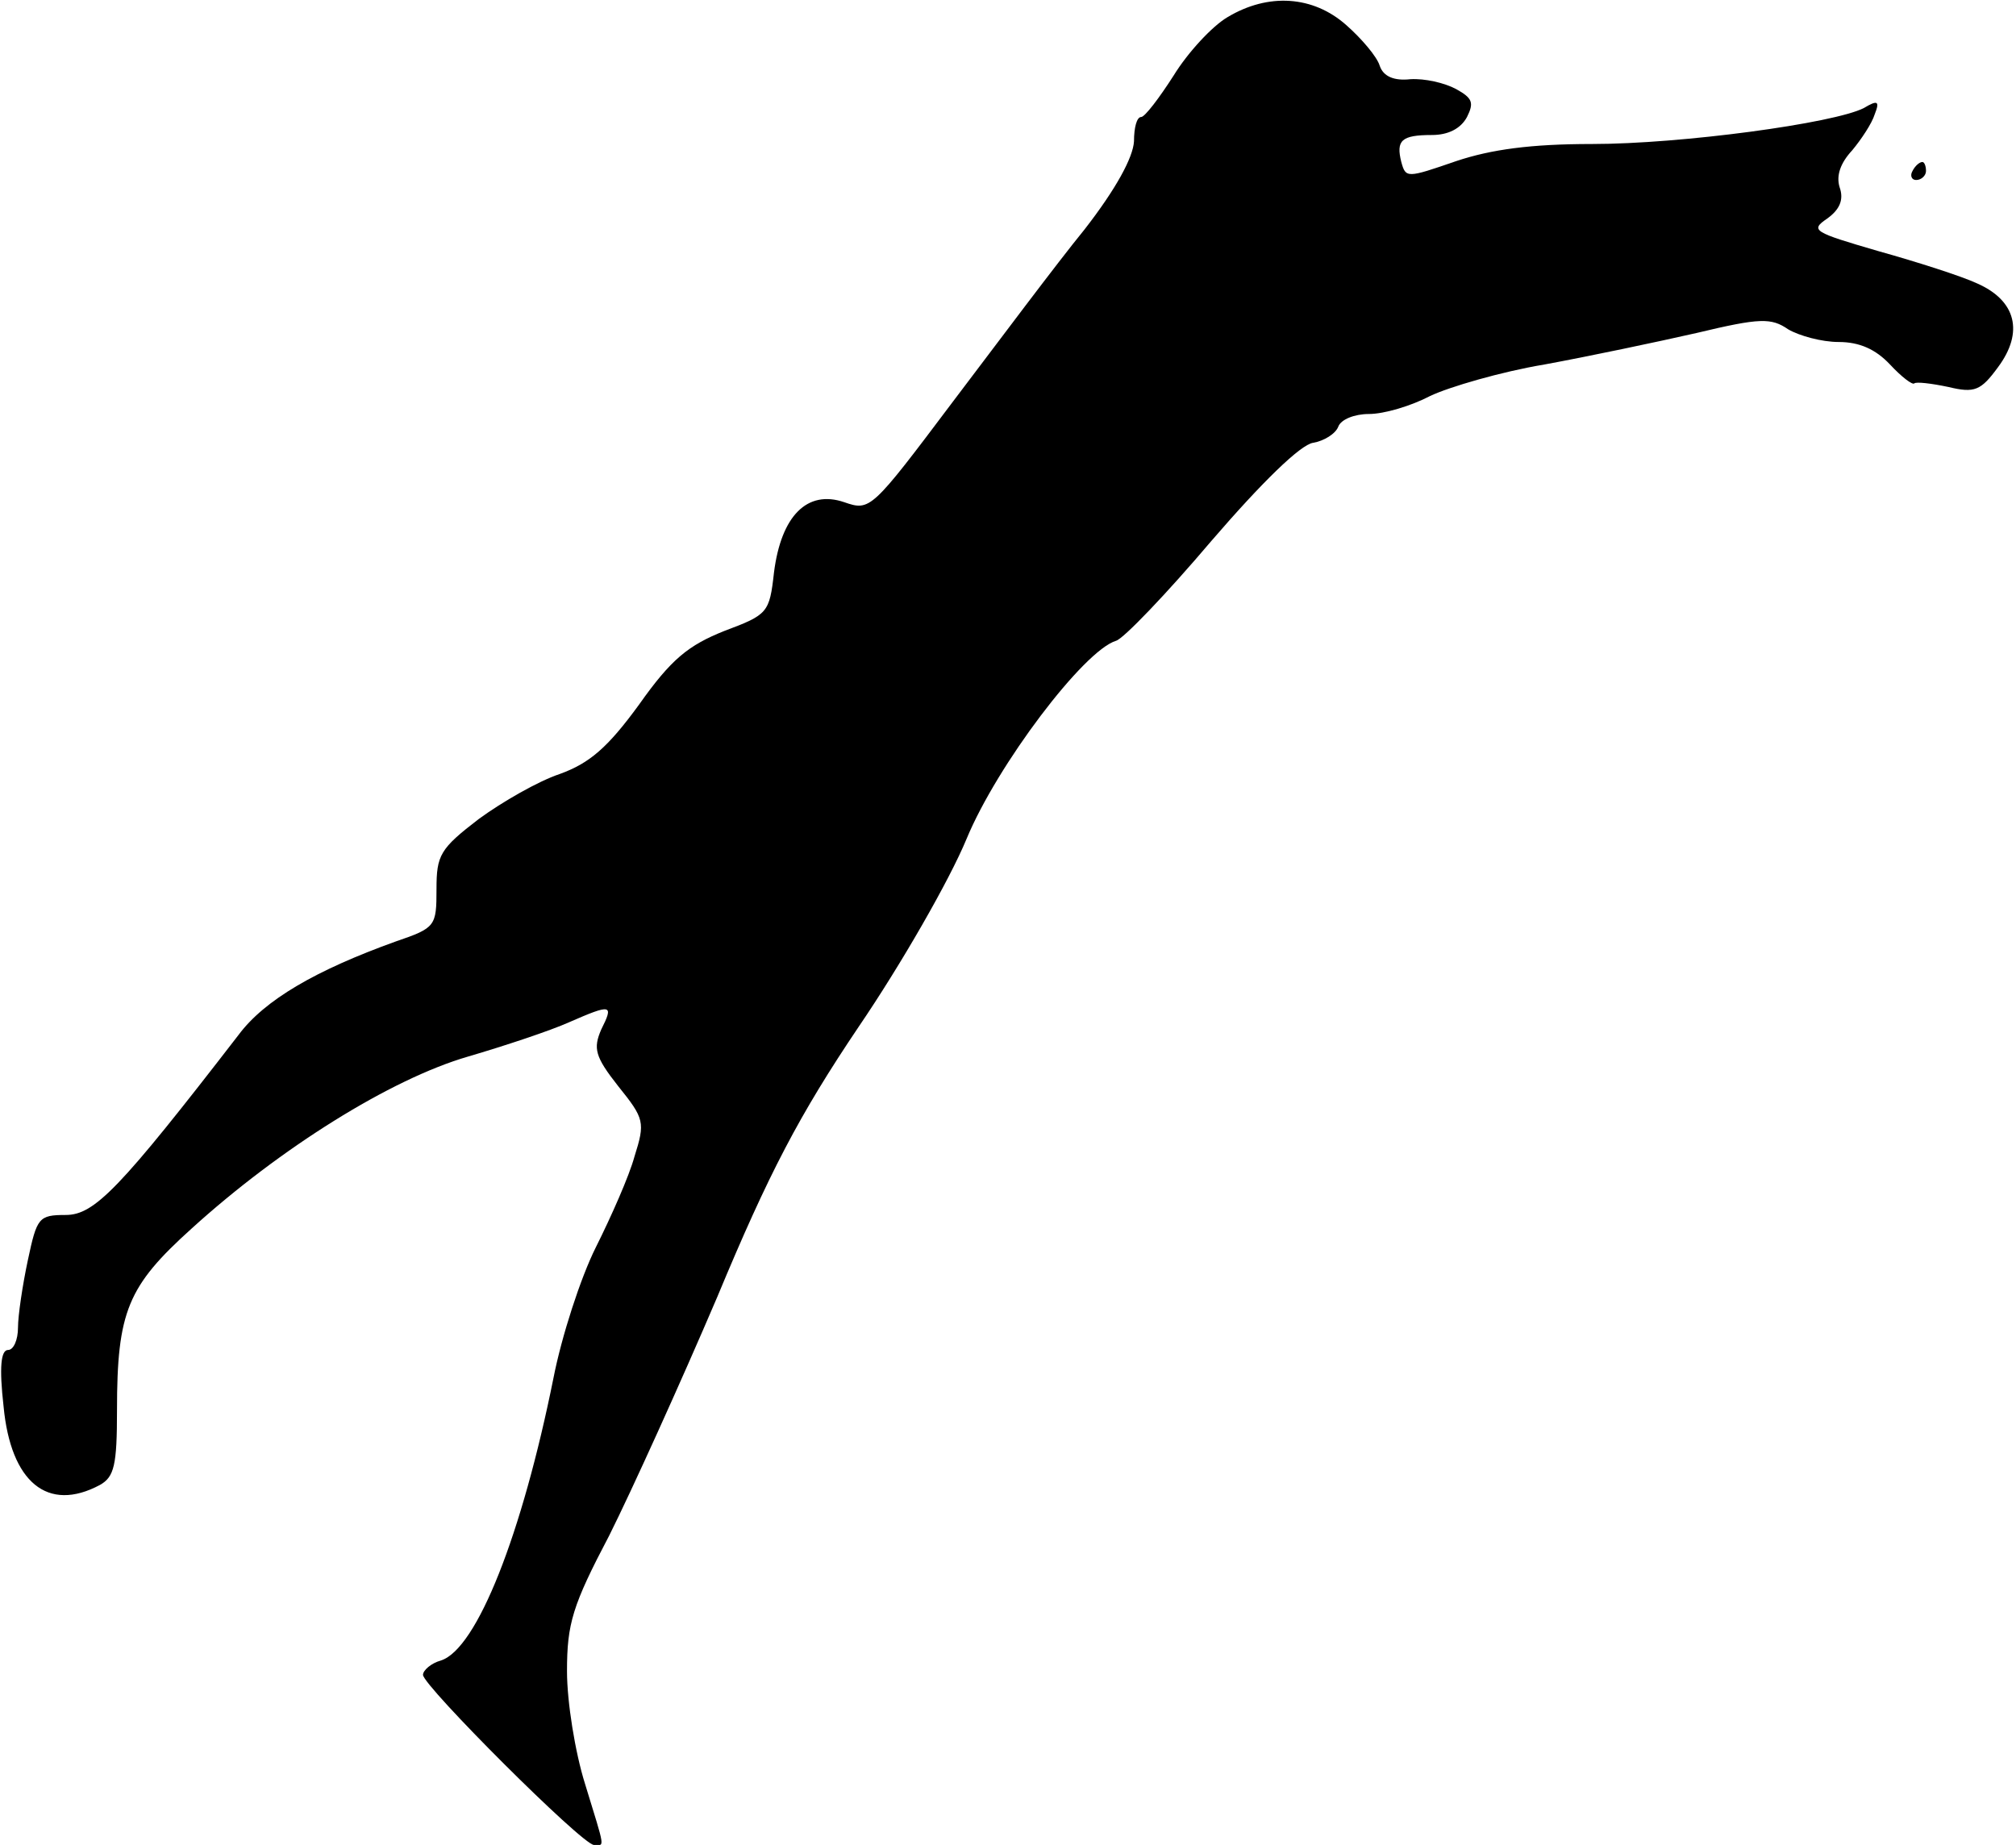 <?xml version="1.0" standalone="no"?>
<!DOCTYPE svg PUBLIC "-//W3C//DTD SVG 20010904//EN"
 "http://www.w3.org/TR/2001/REC-SVG-20010904/DTD/svg10.dtd">
<svg version="1.0" xmlns="http://www.w3.org/2000/svg"
 width="224pt" height="205pt" viewBox="0 0 224 205"
 preserveAspectRatio="xMidYMid meet">
<g transform="translate(0,205) scale(0.1,-0.1)"
fill="#000000" stroke="none">
<path fill="#000000" stroke="none" d="M1364 2031 c-17 -10 -44 -39 -60 -65
-16 -25 -32 -46 -36 -46 -5 0 -8 -12 -8 -27 -1 -18 -20 -53 -55 -98 -31 -38
-96 -125 -146 -191 -91 -121 -92 -122 -121 -112 -41 14 -70 -15 -78 -78 -5
-45 -7 -47 -55 -65 -40 -16 -59 -31 -95 -82 -35 -48 -55 -65 -88 -77 -24 -8
-64 -31 -90 -50 -43 -33 -47 -40 -47 -78 0 -41 -1 -43 -45 -58 -89 -32 -146
-65 -175 -104 -132 -171 -160 -200 -192 -200 -30 0 -32 -3 -42 -50 -6 -28 -11
-62 -11 -75 0 -14 -5 -25 -11 -25 -8 0 -10 -19 -5 -63 8 -84 49 -118 107 -87
16 9 19 22 19 83 0 110 12 138 83 202 98 89 221 166 307 191 41 12 92 29 112
38 48 21 50 20 36 -8 -9 -21 -7 -30 19 -63 29 -36 30 -40 18 -78 -6 -22 -26
-67 -43 -101 -17 -34 -38 -99 -47 -145 -35 -174 -85 -301 -125 -314 -11 -3
-20 -11 -20 -16 0 -12 177 -189 190 -189 12 0 13 -7 -10 68 -11 35 -20 91 -20
125 0 53 6 73 47 151 25 50 79 169 120 265 57 137 91 202 157 300 47 69 101
163 120 209 34 82 130 209 166 220 8 2 56 52 106 111 56 65 99 107 113 109 12
2 25 10 28 18 3 8 18 14 34 14 17 0 47 9 68 20 21 10 79 27 127 35 49 9 125
25 169 35 71 17 83 17 102 4 12 -7 37 -14 56 -14 23 0 41 -8 57 -25 13 -14 25
-23 27 -21 2 2 19 0 38 -4 29 -7 36 -4 55 22 29 39 20 74 -23 93 -17 8 -67 24
-110 36 -72 21 -76 23 -57 36 14 10 19 21 14 35 -4 13 1 27 14 41 10 12 22 30
25 40 6 15 3 16 -12 7 -33 -17 -203 -40 -302 -40 -68 0 -112 -6 -151 -19 -55
-19 -56 -19 -61 -1 -6 24 0 30 34 30 18 0 32 7 39 20 8 16 6 21 -12 31 -13 7
-35 12 -51 11 -18 -2 -30 3 -34 15 -3 10 -20 30 -37 45 -37 33 -87 36 -132 9z"/>
<path fill="#000000" stroke="none" d="M2125 1860 c-3 -5 -1 -10 4 -10 6 0 11
5 11 10 0 6 -2 10 -4 10 -3 0 -8 -4 -11 -10z"/>
</g>
</svg>
